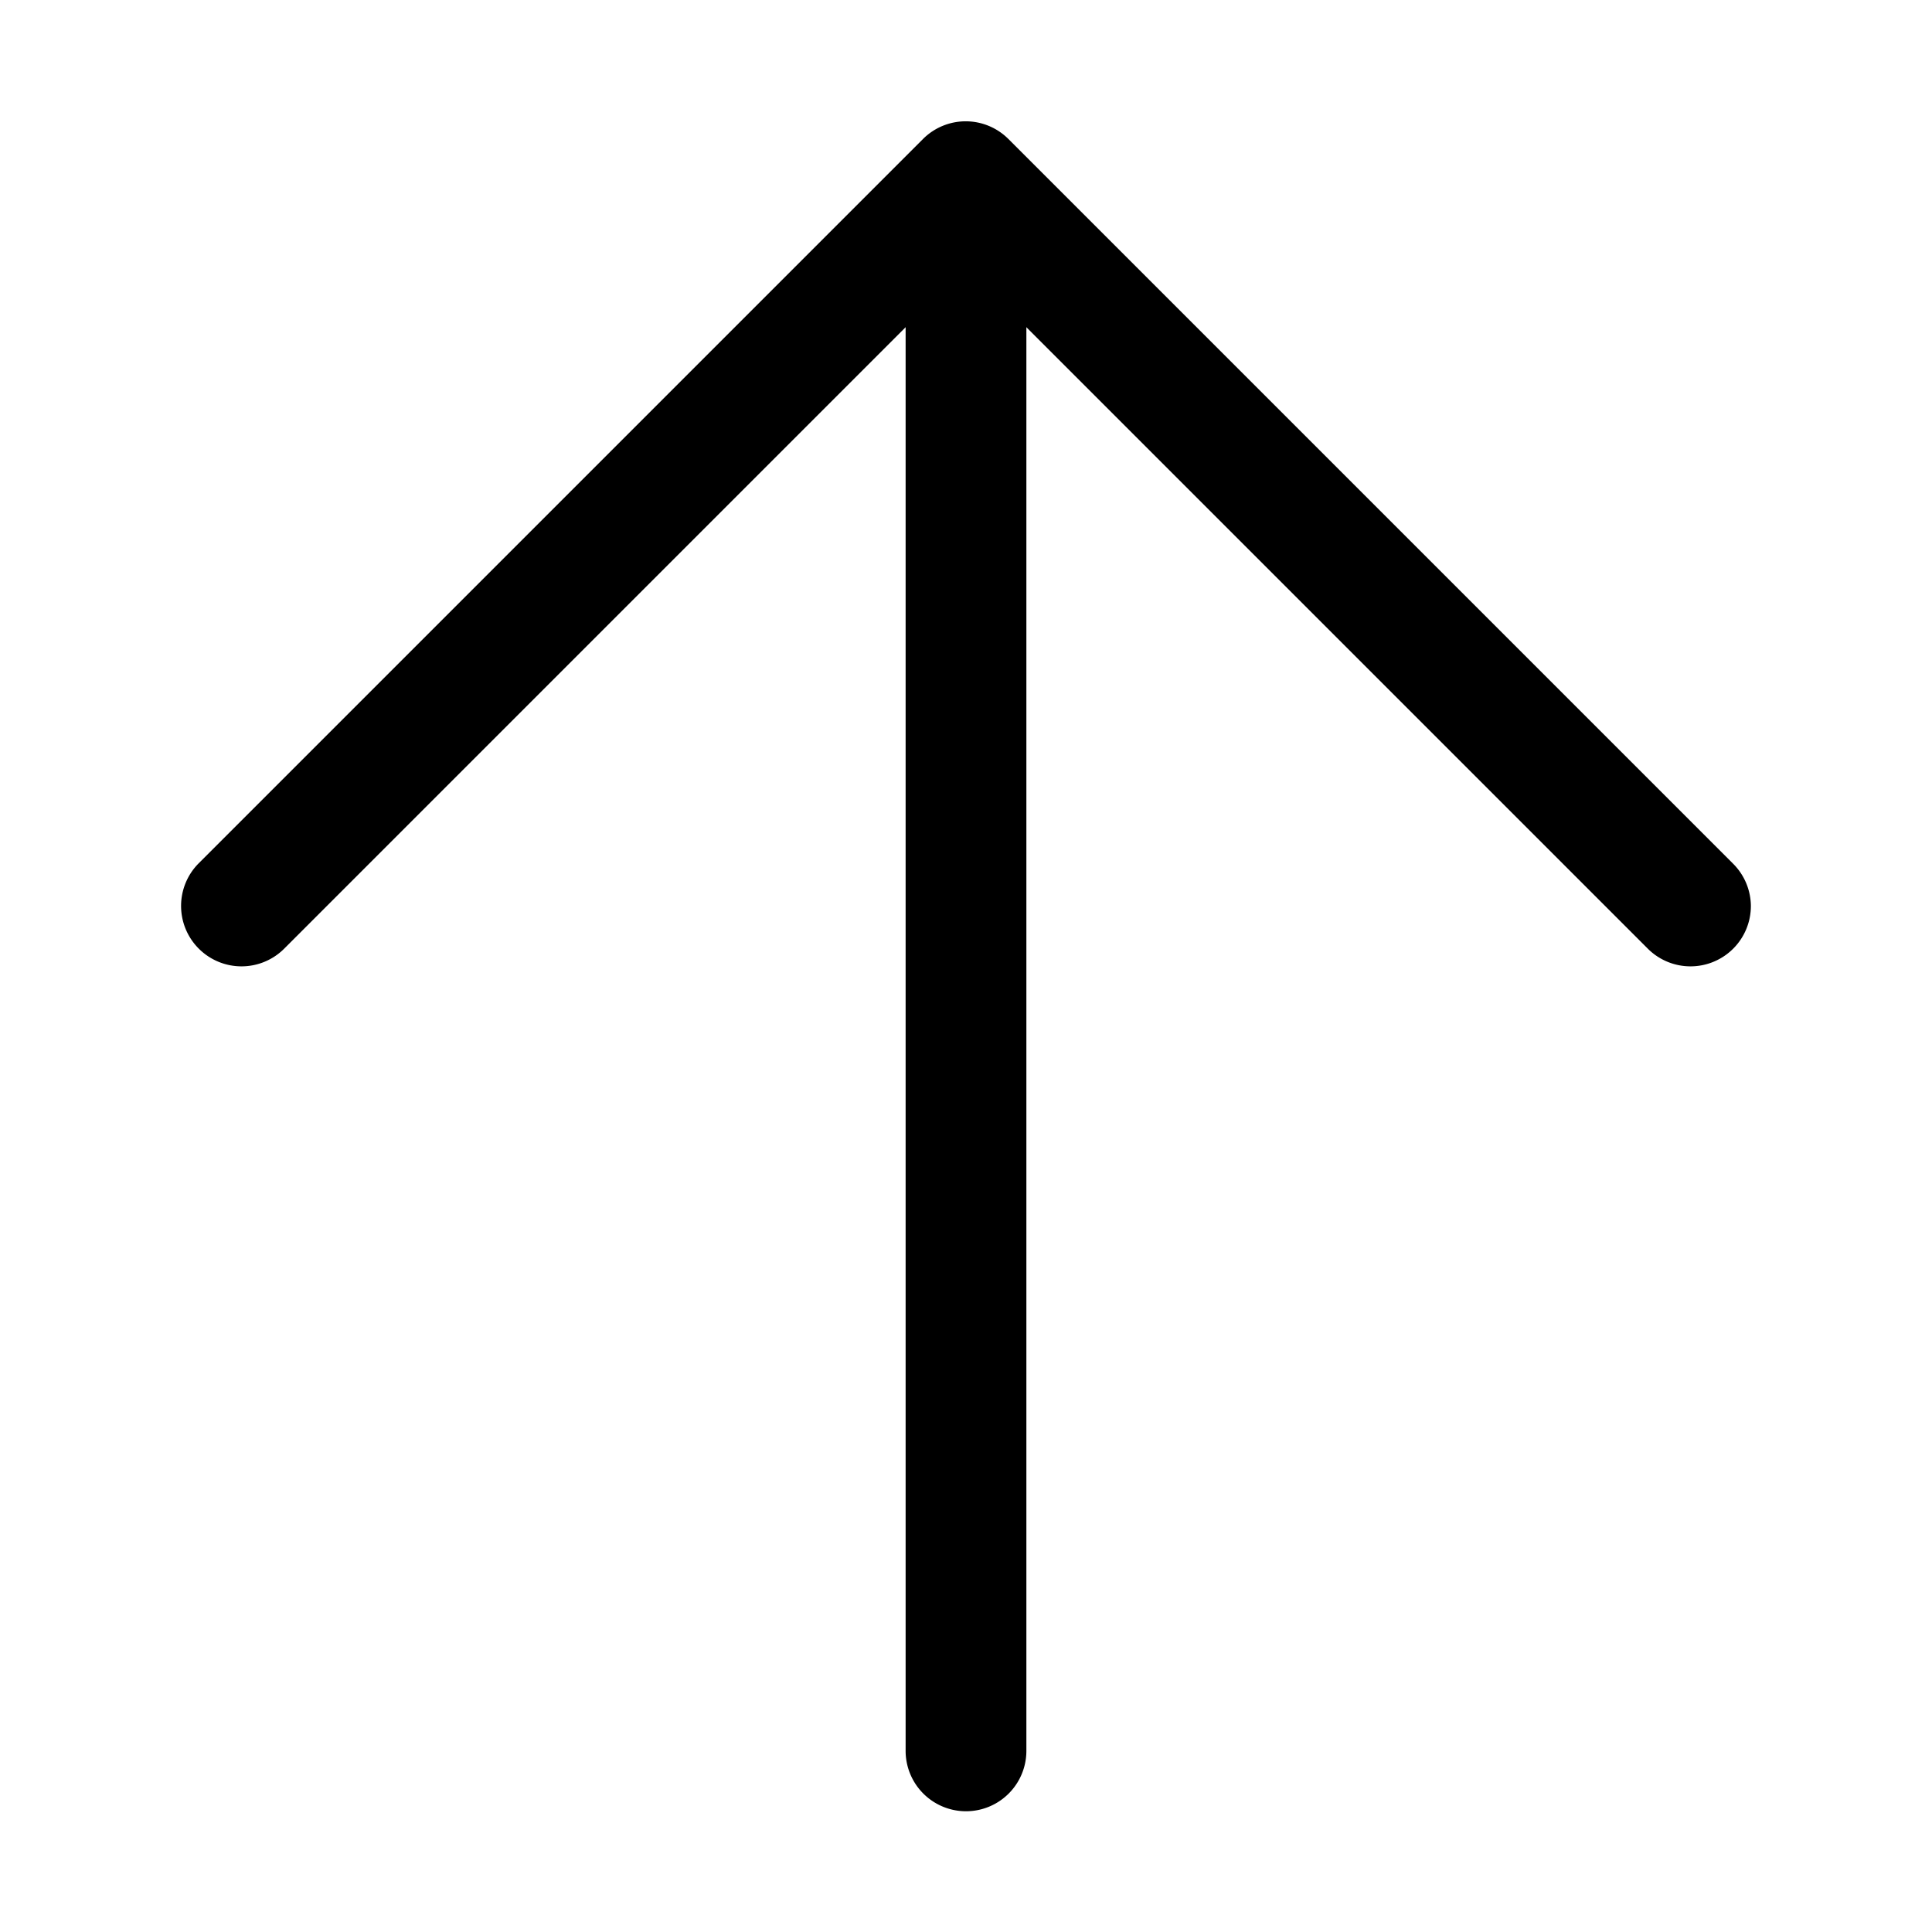 <svg id="Layer_1" data-name="Layer 1" xmlns="http://www.w3.org/2000/svg" viewBox="0 0 32 32"><path d="M17,3.34V29a1,1,0,0,1-2,0V3.34a1,1,0,0,1,2,0Z"/><path d="M29,15a1,1,0,0,1-.29.71,1,1,0,0,1-1.42,0L16,4.42,4.71,15.71a1,1,0,0,1-1.42,0,1,1,0,0,1,0-1.41l12-12a1,1,0,0,1,1.41,0l12,12A1,1,0,0,1,29,15Z"/></svg>
